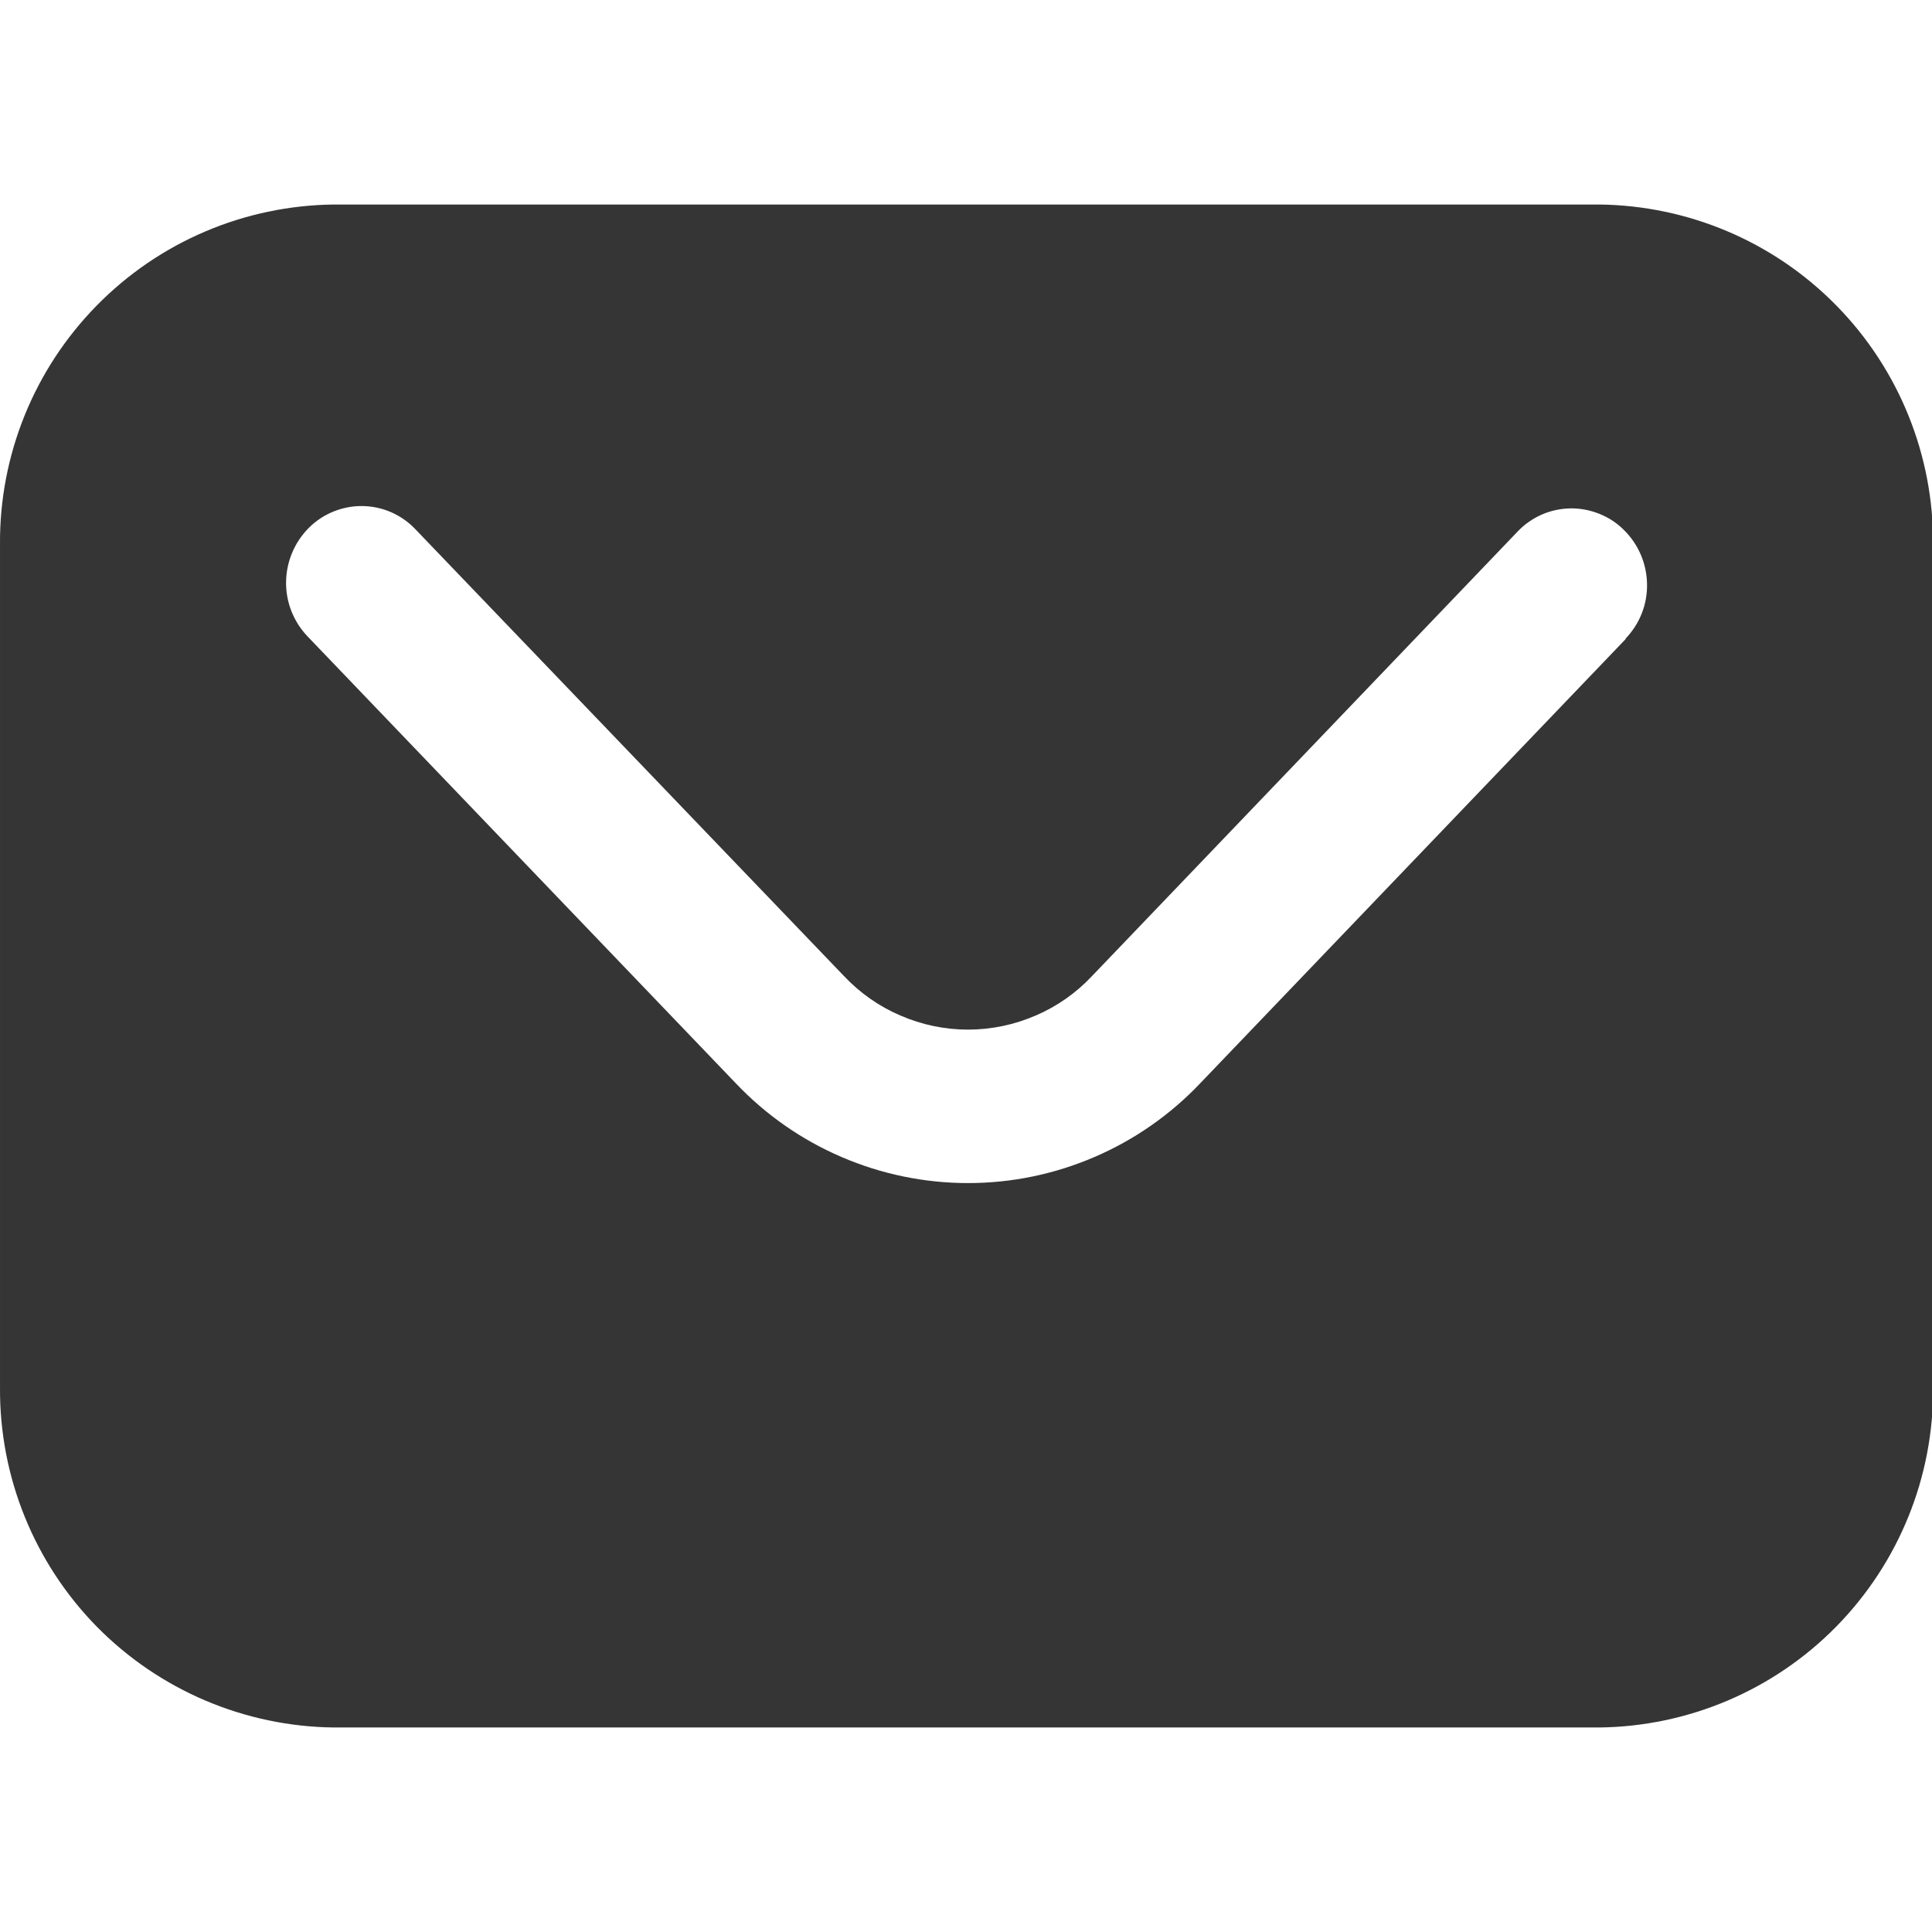 <svg width="14" height="14" viewBox="0 0 14 14" fill="none" xmlns="http://www.w3.org/2000/svg">
<g clip-path="url(#clip0_1_209)">
<path d="M11.588 1.482H2.42C1.772 1.489 1.154 1.752 0.701 2.214C0.247 2.676 -0.005 3.299 6.92552e-05 3.946V10.056C-0.004 10.703 0.248 11.325 0.701 11.787C1.155 12.248 1.773 12.511 2.42 12.518H11.588C12.235 12.511 12.853 12.248 13.306 11.787C13.76 11.325 14.012 10.703 14.008 10.056V3.946C14.012 3.299 13.761 2.676 13.307 2.214C12.854 1.752 12.235 1.489 11.588 1.482V1.482ZM11.781 4.63L8.698 7.849C8.481 8.078 8.22 8.26 7.931 8.384C7.641 8.509 7.33 8.573 7.015 8.573C6.7 8.573 6.388 8.509 6.098 8.384C5.809 8.26 5.548 8.078 5.331 7.849L2.229 4.612C2.127 4.505 2.071 4.364 2.073 4.217C2.075 4.07 2.134 3.929 2.238 3.825C2.289 3.774 2.349 3.734 2.416 3.707C2.483 3.68 2.554 3.666 2.626 3.667C2.698 3.668 2.769 3.683 2.835 3.712C2.901 3.741 2.961 3.783 3.01 3.835L6.115 7.072C6.231 7.195 6.37 7.293 6.525 7.359C6.679 7.426 6.846 7.461 7.015 7.461C7.183 7.461 7.35 7.426 7.505 7.359C7.659 7.293 7.799 7.195 7.914 7.072L10.997 3.852C11.046 3.8 11.106 3.758 11.172 3.729C11.238 3.7 11.309 3.685 11.381 3.684C11.453 3.683 11.524 3.697 11.591 3.724C11.658 3.751 11.719 3.791 11.769 3.842C11.874 3.946 11.933 4.086 11.935 4.233C11.938 4.379 11.882 4.521 11.78 4.627L11.781 4.63Z" fill="#353535"/>
</g>
<defs>
<clipPath id="clip0_1_209">
<rect width="14" height="14" fill="white"/>
</clipPath>
</defs>
</svg>
